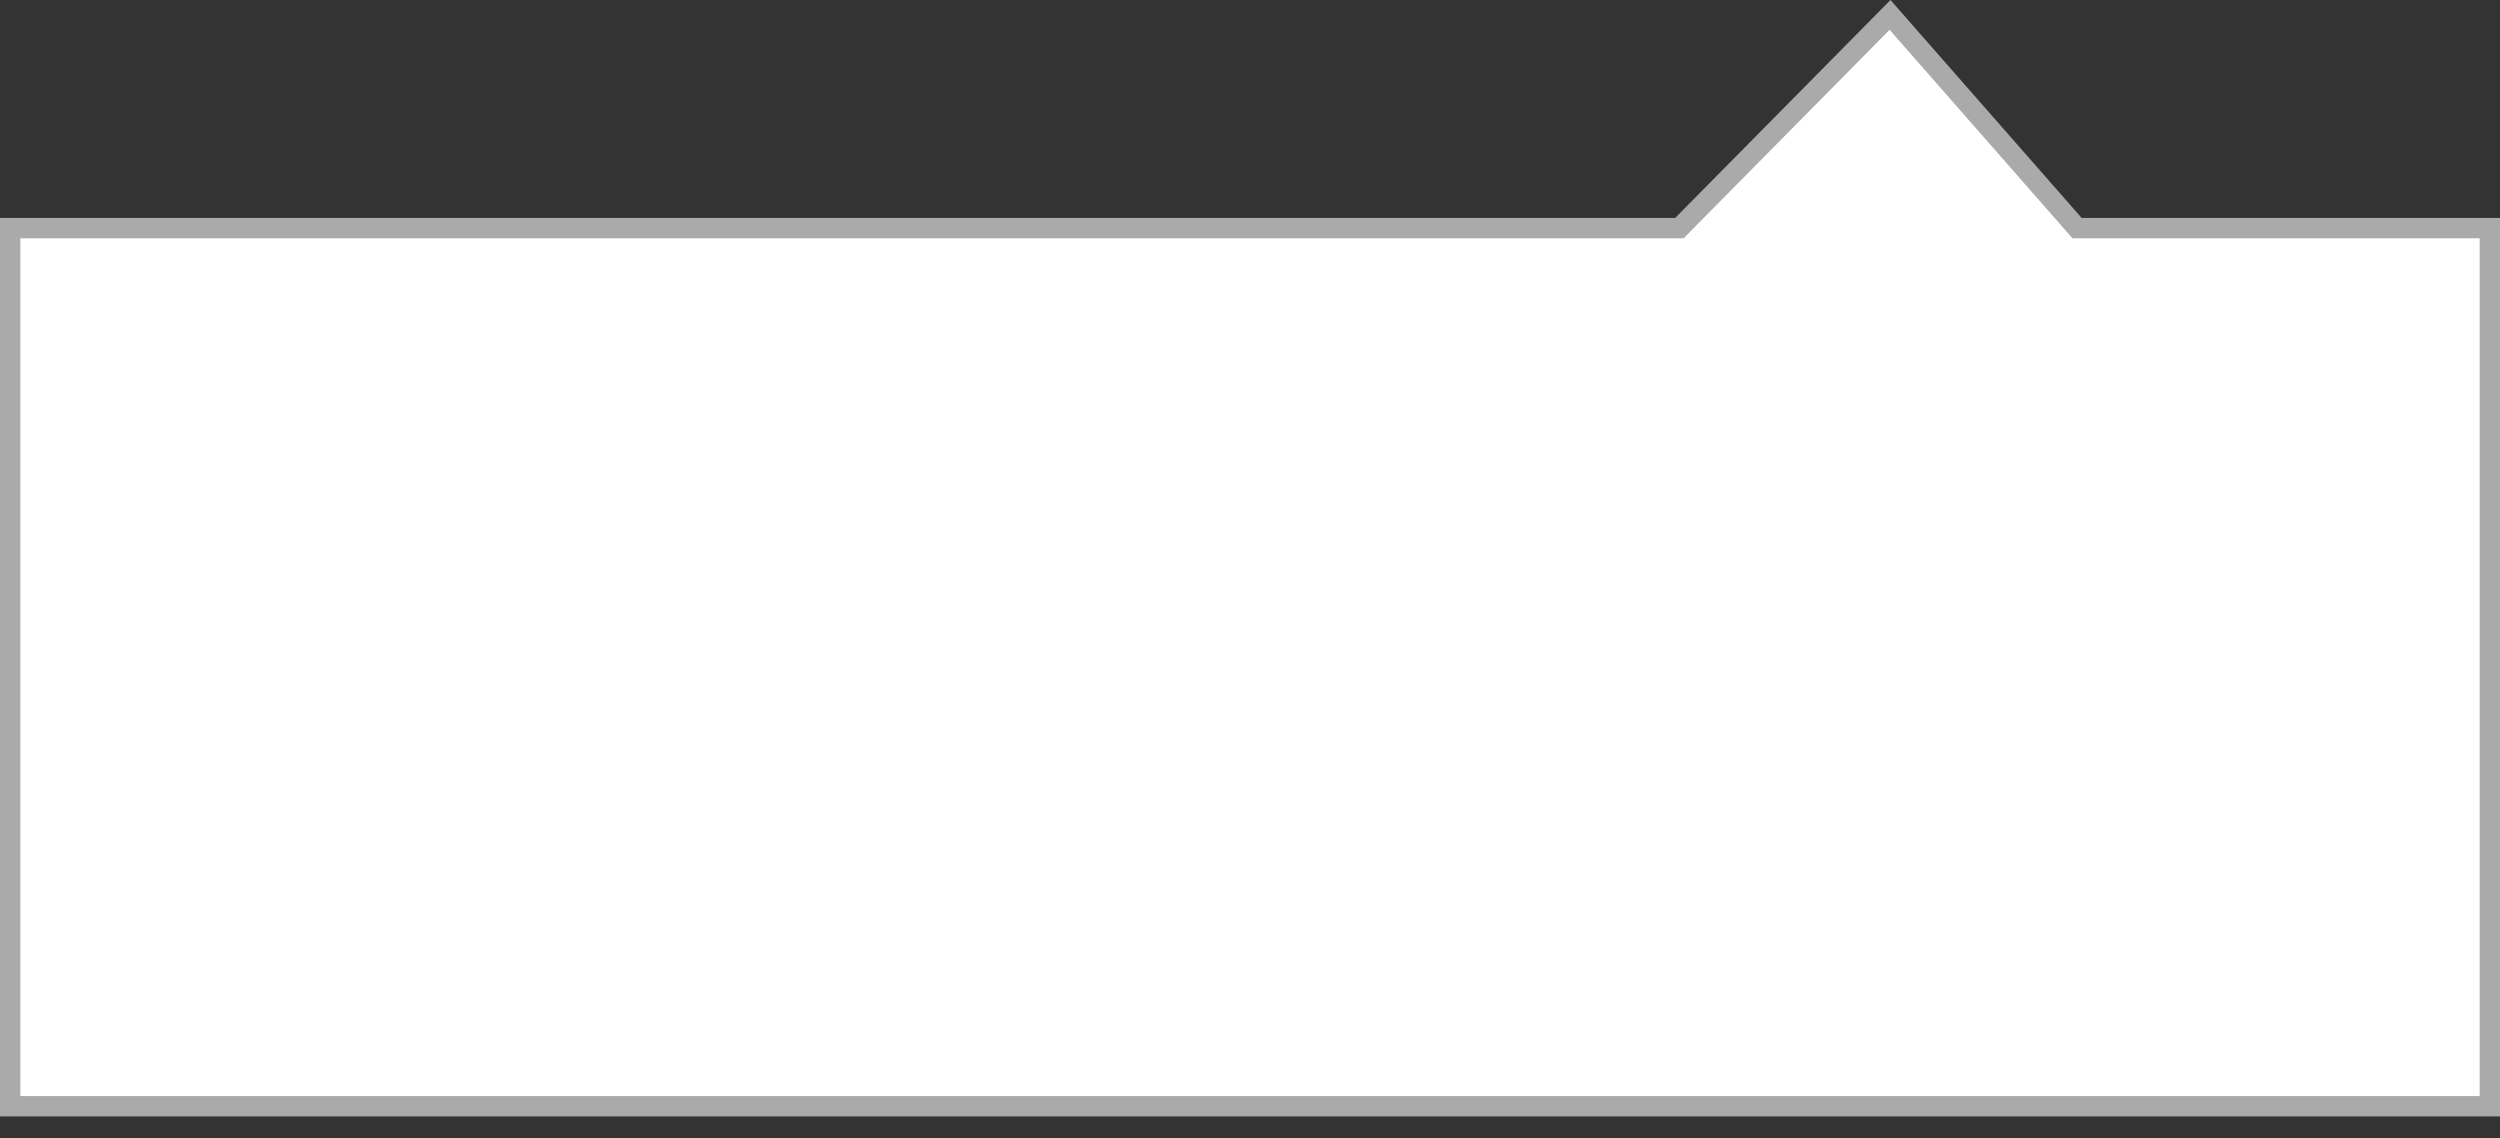 ﻿<?xml version="1.0" encoding="utf-8"?>
<svg version="1.1" xmlns:xlink="http://www.w3.org/1999/xlink" width="123px" height="56px" xmlns="http://www.w3.org/2000/svg">
  <rect width="100%" height="100%" fill="#333333" stroke="none"/>
  <g transform="matrix(1 0 0 1 -260 -522 )">
    <path d="M 260.5 576.428  C 260.5 576.428  260.5 533.223  260.5 533.223  C 260.5 533.223  342.625 533.223  342.625 533.223  C 342.625 533.223  352.99 522.733  352.99 522.733  C 352.99 522.733  362.19 533.223  362.19 533.223  C 362.19 533.223  382.5 533.223  382.5 533.223  C 382.5 533.223  382.5 576.428  382.5 576.428  C 382.5 576.428  260.5 576.428  260.5 576.428  Z " fill-rule="nonzero" fill="#ffffff" stroke="none" />
    <path d="M 260 576.928  C 260 576.928  260 532.723  260 532.723  C 260 532.723  342.417 532.723  342.417 532.723  C 342.417 532.723  353.012 522  353.012 522  C 353.012 522  362.417 532.723  362.417 532.723  C 362.417 532.723  383 532.723  383 532.723  C 383 532.723  383 576.928  383 576.928  C 383 576.928  260 576.928  260 576.928  Z M 261 575.928  C 261 575.928  382 575.928  382 575.928  C 382 575.928  382 533.723  382 533.723  C 382 533.723  361.964 533.723  361.964 533.723  C 361.964 533.723  352.968 523.467  352.968 523.467  C 352.968 523.467  342.834 533.723  342.834 533.723  C 342.834 533.723  261 533.723  261 533.723  C 261 533.723  261 575.928  261 575.928  Z " fill-rule="nonzero" fill="#aaaaaa" stroke="none" />
  </g>
</svg>